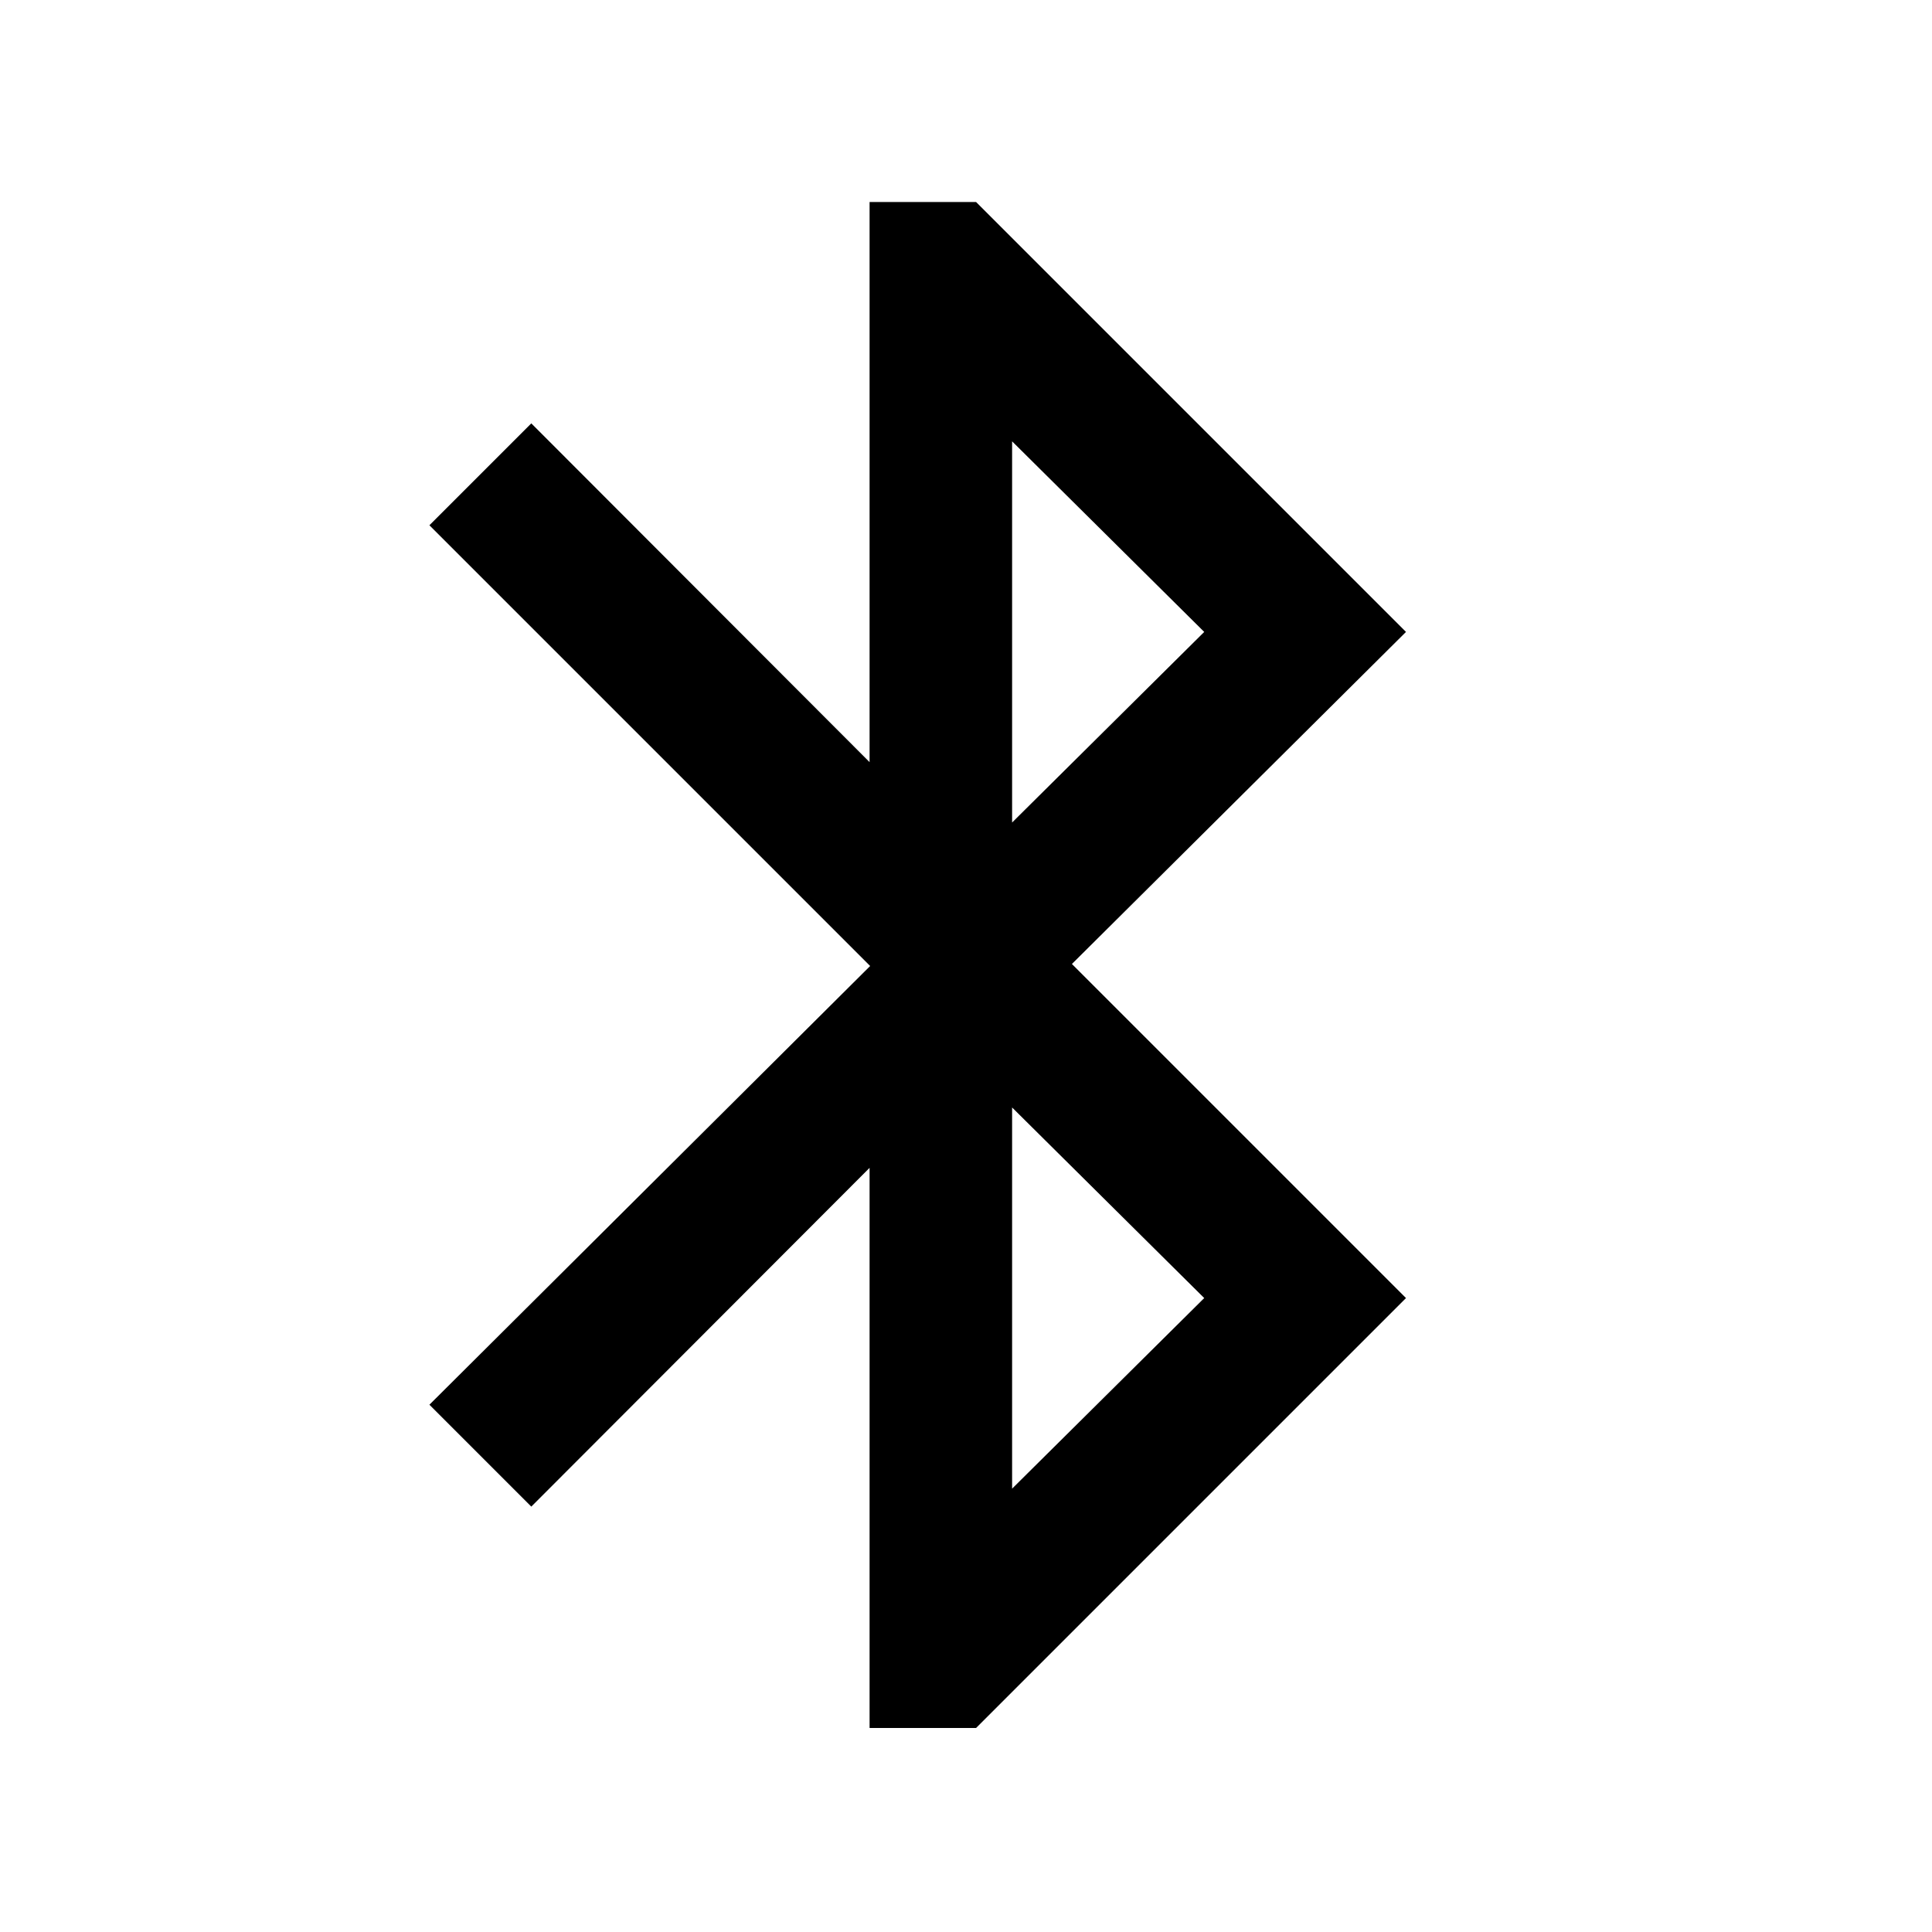 <svg xmlns="http://www.w3.org/2000/svg" height="20" viewBox="0 -960 960 960" width="20"><path d="M432.09-101.37V-379.7L264-211.37 213.37-262l219-218-219-219L264-749.63 432.09-581.3v-278.33H485L698.63-646l-166 165 166 166L485-101.37h-52.91Zm70.82-449.93 95.46-94.7-95.46-94.7v189.4Zm0 331 95.46-94.7-95.46-94.7v189.4Z"/></svg>